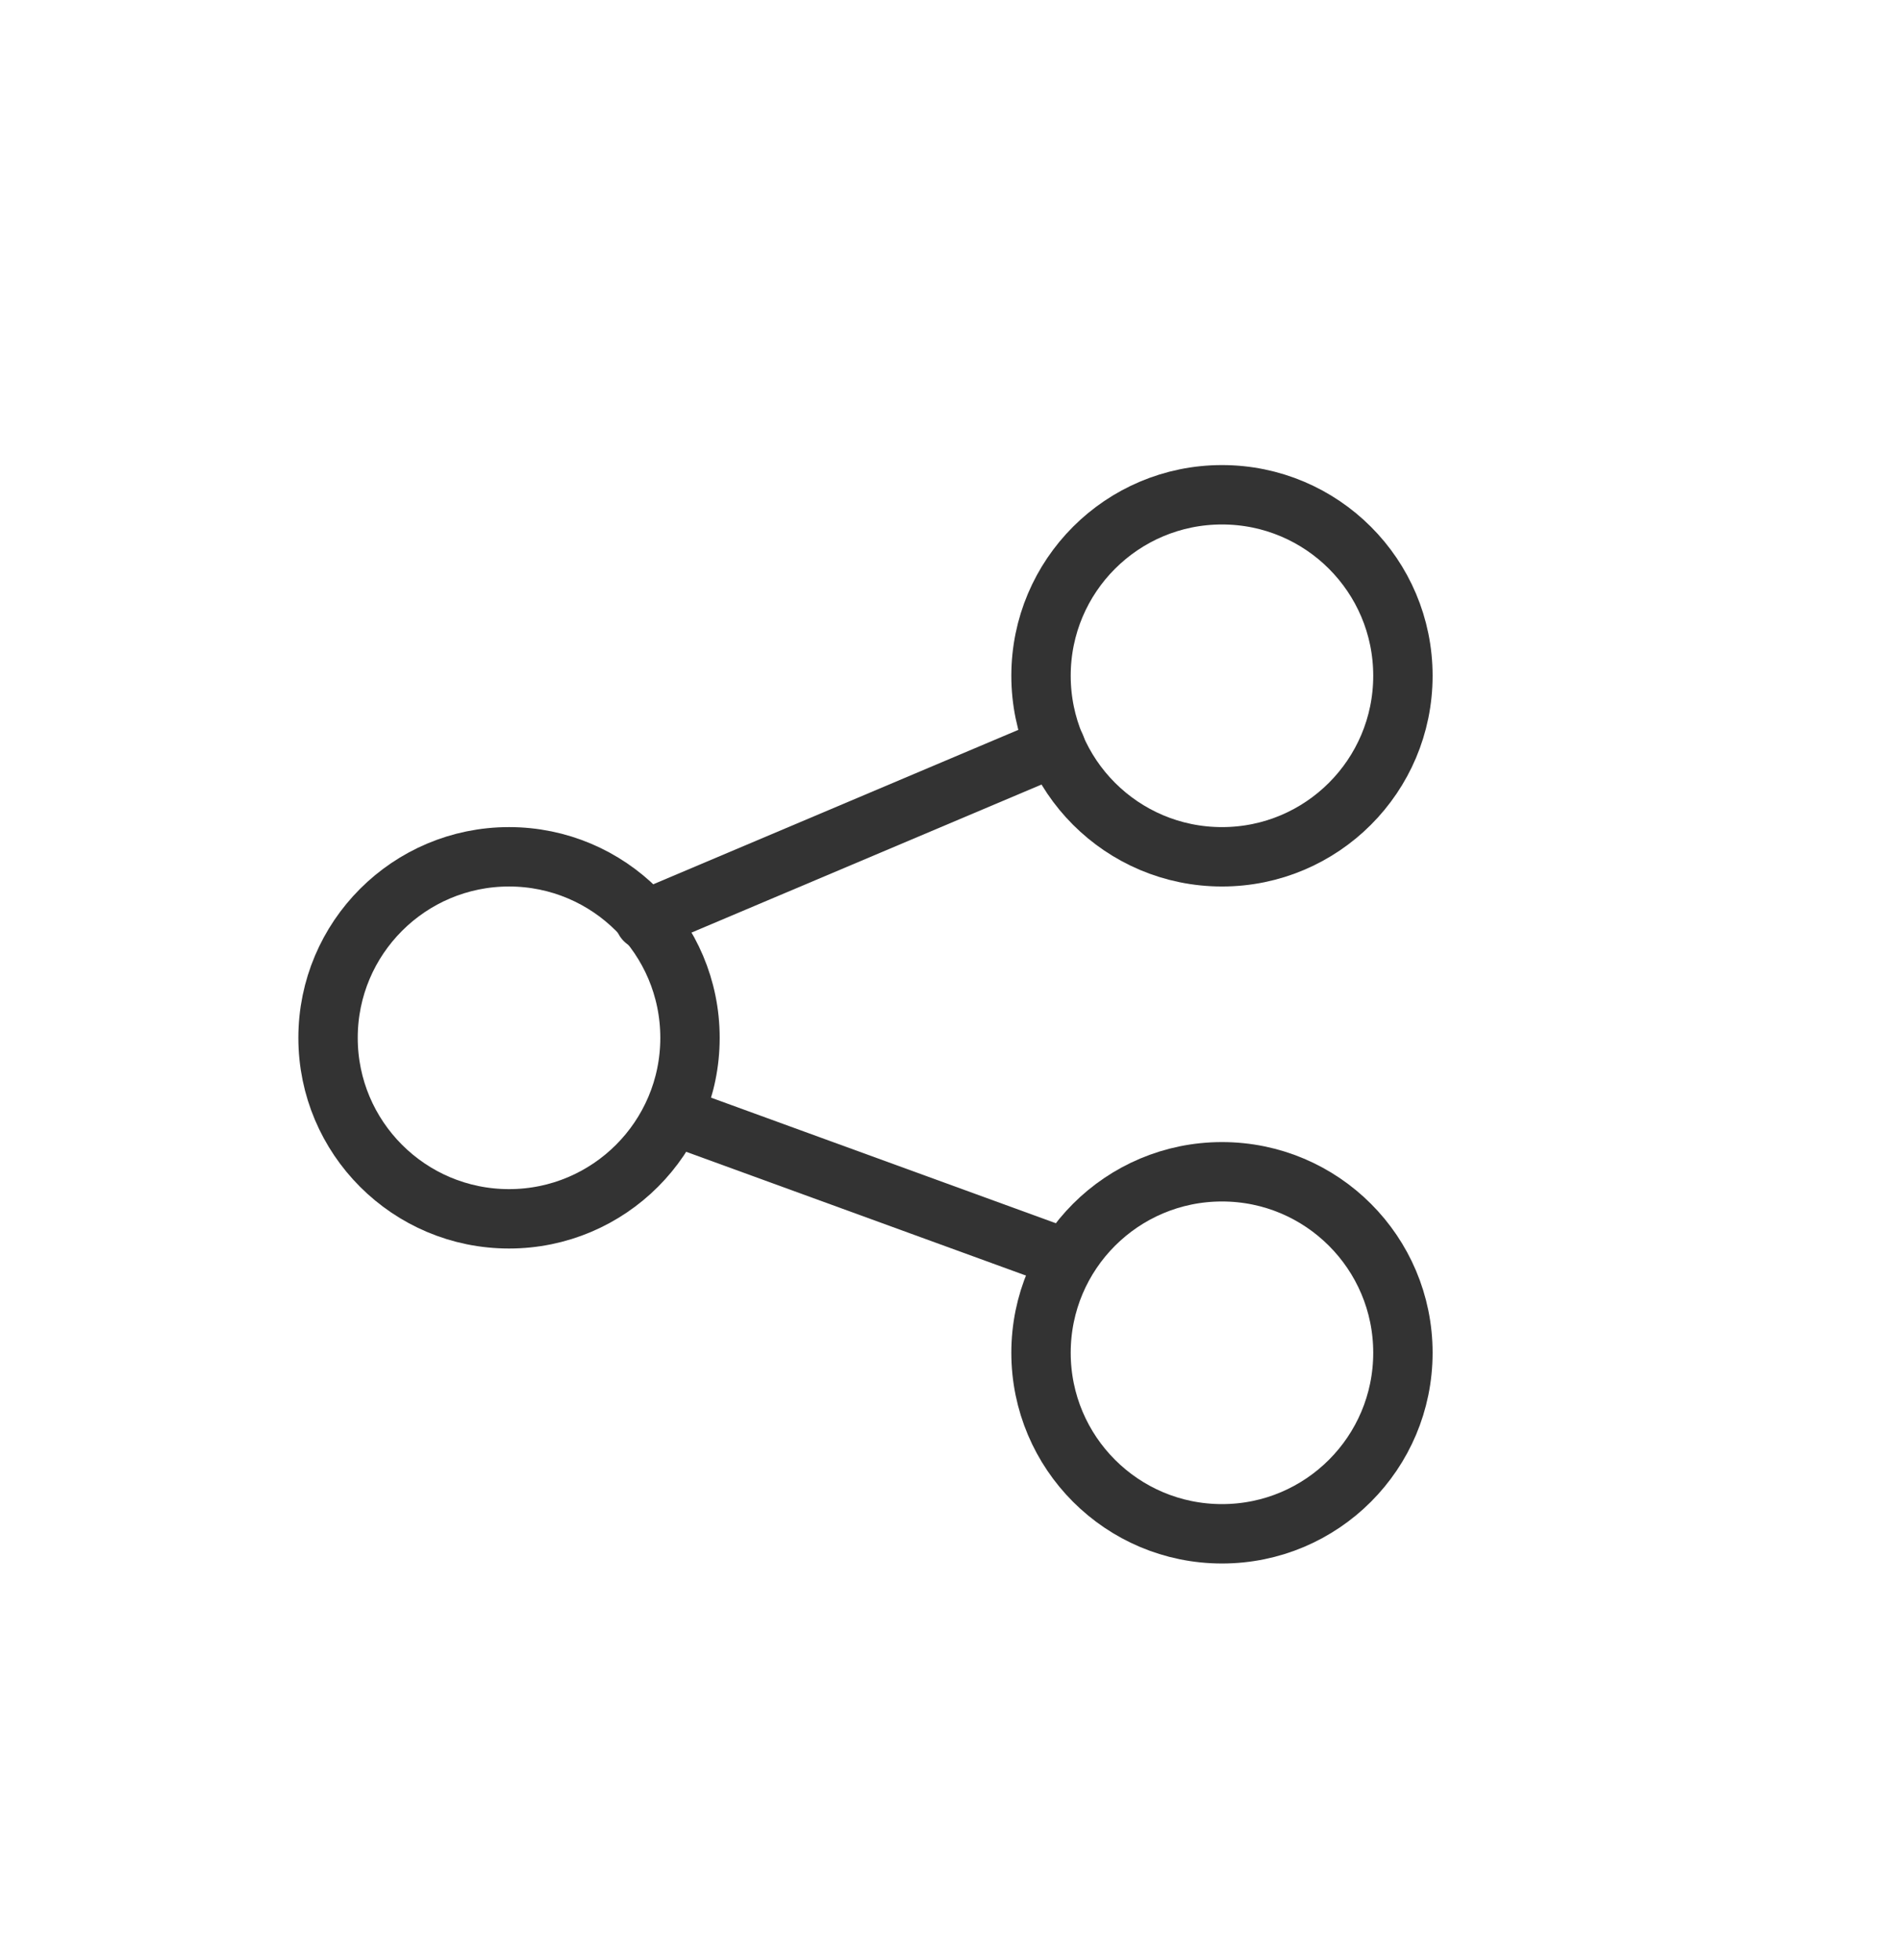 <svg width="32" height="33" viewBox="0 0 32 33" fill="none" xmlns="http://www.w3.org/2000/svg">
<path d="M20.581 14.425C22.264 14.425 23.628 13.061 23.628 11.377C23.628 9.694 22.264 8.33 20.581 8.33C18.897 8.33 17.533 9.694 17.533 11.377C17.533 13.061 18.897 14.425 20.581 14.425Z" stroke="#333333" stroke-miterlimit="10" stroke-linecap="round"/>
<path d="M8.573 20.52C10.256 20.52 11.621 19.156 11.621 17.473C11.621 15.79 10.256 14.425 8.573 14.425C6.89 14.425 5.525 15.79 5.525 17.473C5.525 19.156 6.89 20.52 8.573 20.52Z" stroke="#333333" stroke-miterlimit="10" stroke-linecap="round"/>
<path d="M20.581 25.823C22.264 25.823 23.628 24.459 23.628 22.775C23.628 21.092 22.264 19.728 20.581 19.728C18.897 19.728 17.533 21.092 17.533 22.775C17.533 24.459 18.897 25.823 20.581 25.823Z" stroke="#333333" stroke-miterlimit="10" stroke-linecap="round"/>
<path d="M17.96 21.191L11.346 18.783" stroke="#333333" stroke-miterlimit="10" stroke-linecap="round"/>
<path d="M10.859 15.491L17.777 12.566" stroke="#333333" stroke-miterlimit="10" stroke-linecap="round"/>
</svg>
